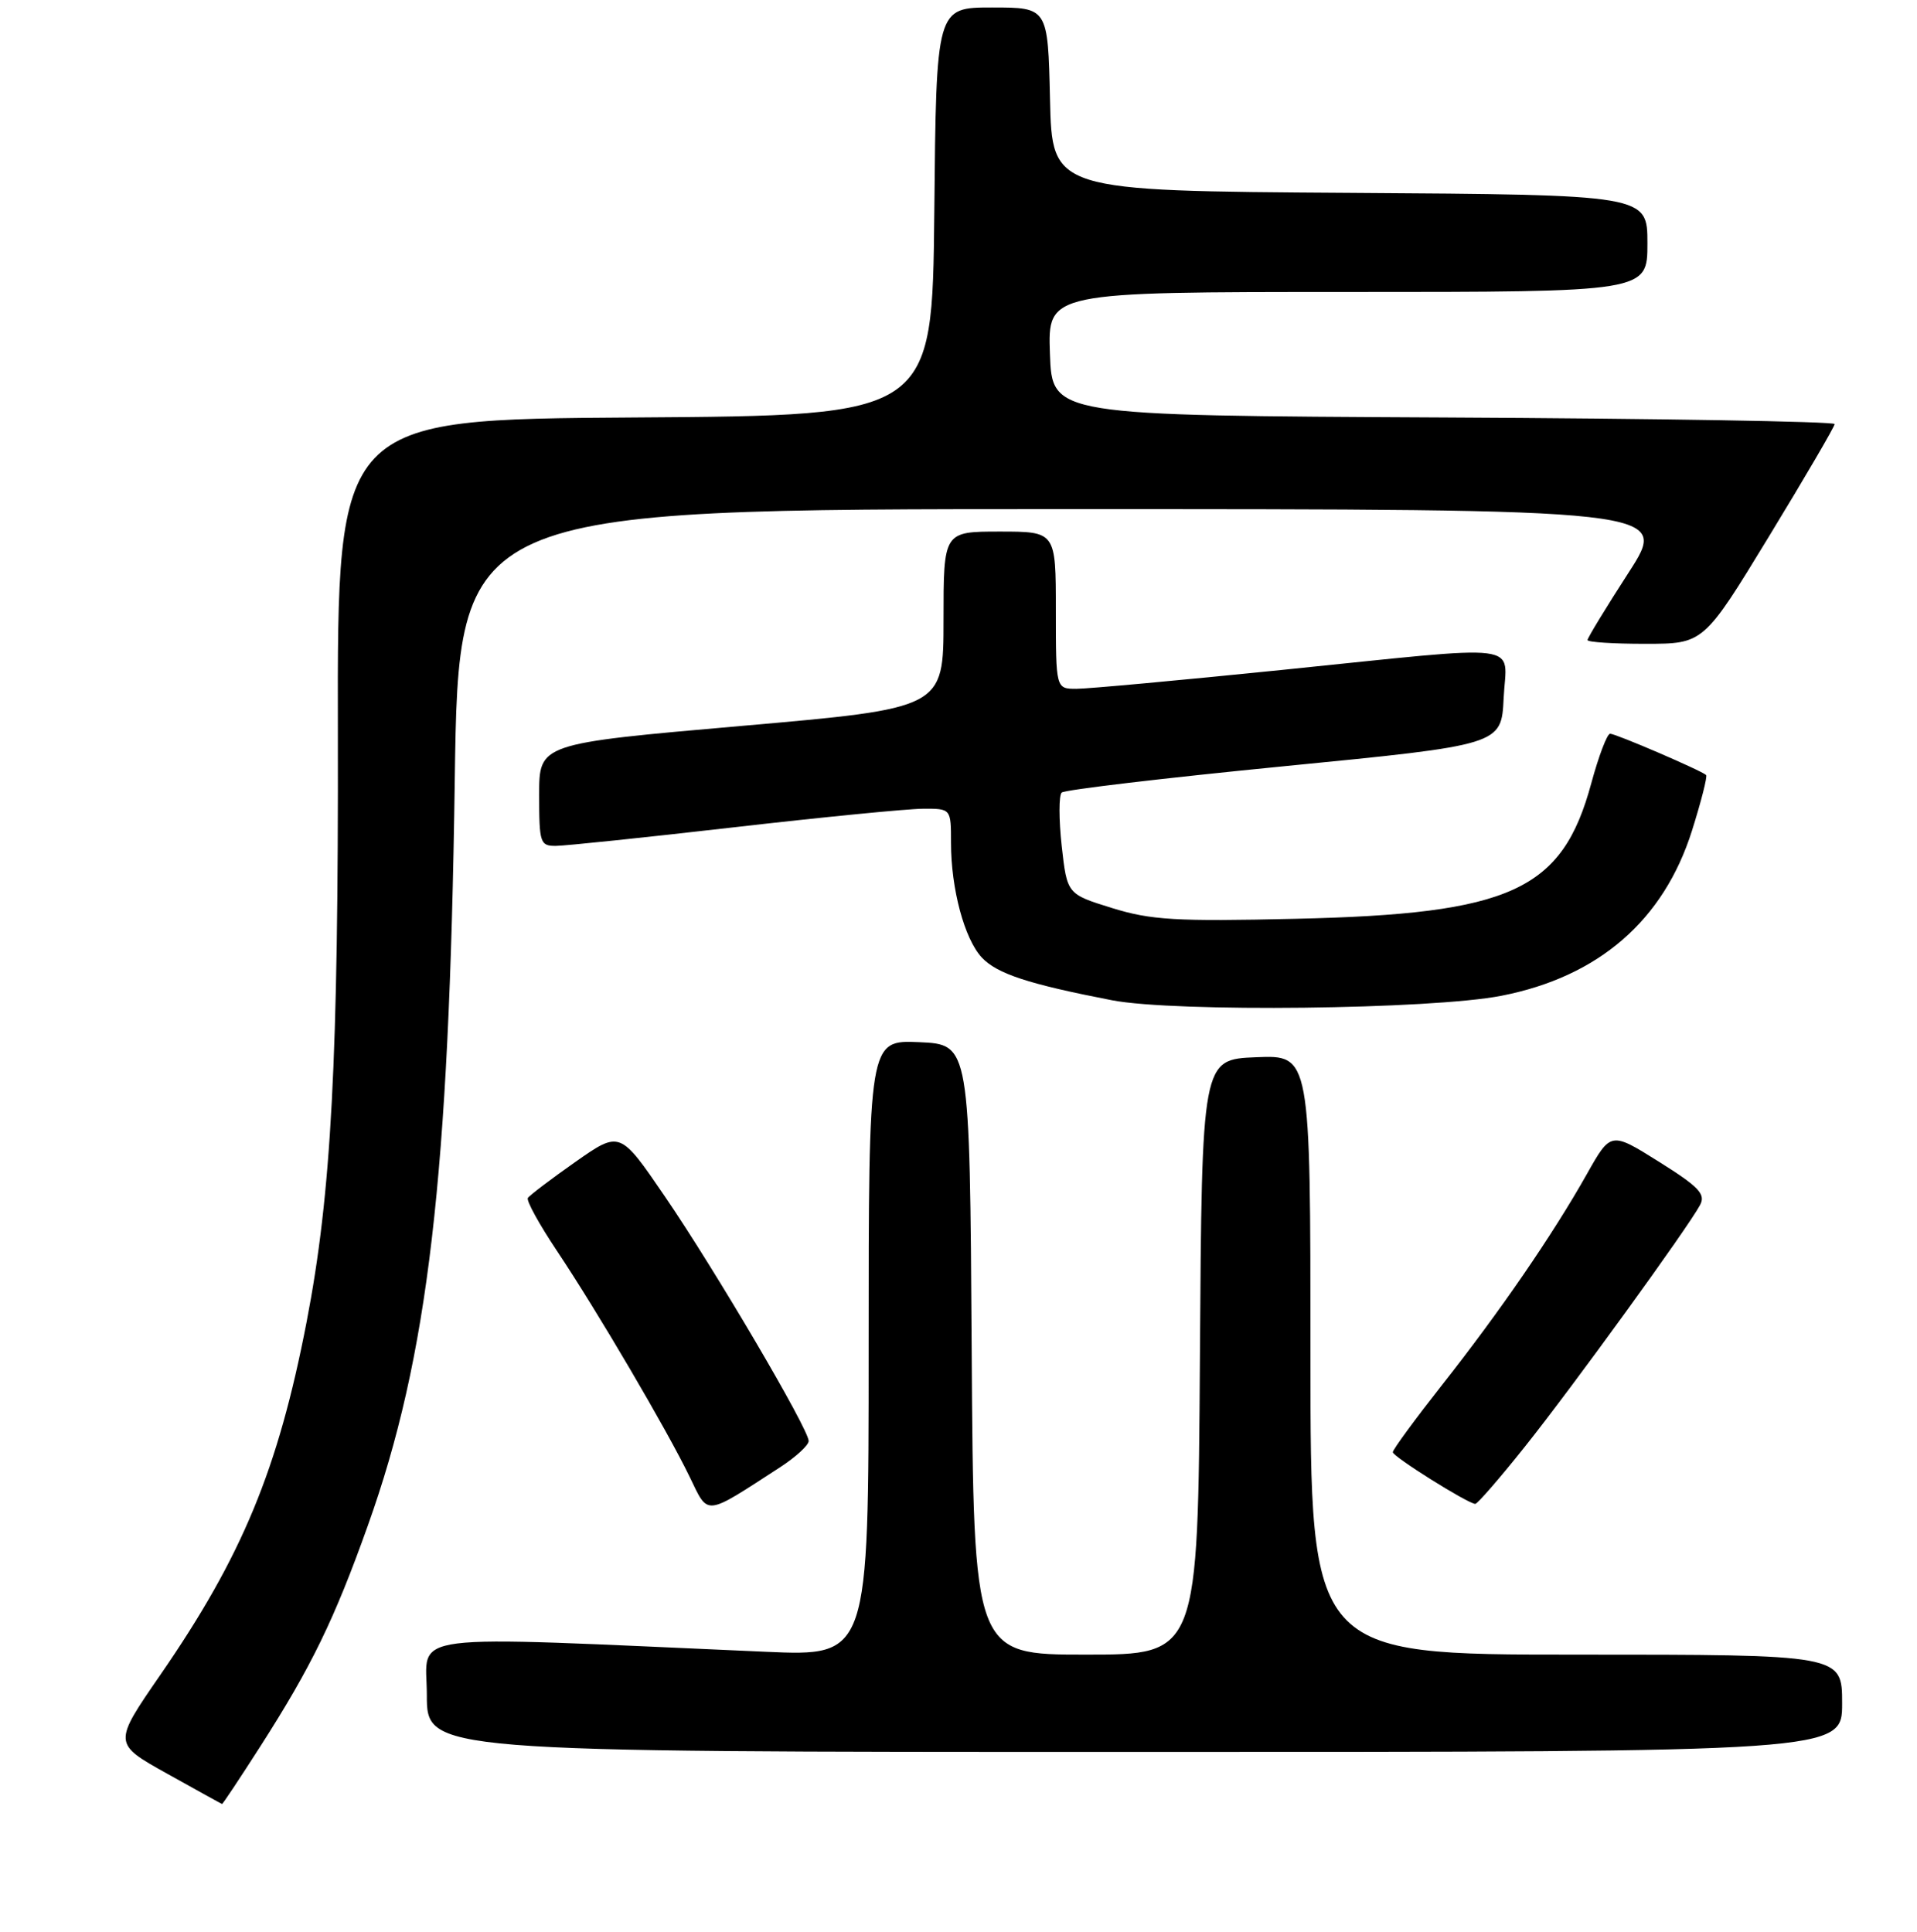 <?xml version="1.0" encoding="UTF-8" standalone="no"?>
<!DOCTYPE svg PUBLIC "-//W3C//DTD SVG 1.1//EN" "http://www.w3.org/Graphics/SVG/1.1/DTD/svg11.dtd" >
<svg xmlns="http://www.w3.org/2000/svg" xmlns:xlink="http://www.w3.org/1999/xlink" version="1.1" viewBox="0 0 256 258">
 <g >
 <path fill="currentColor"
d=" M 34.77 233.25 C 41.58 222.62 44.65 216.31 49.12 203.77 C 57.19 181.18 59.98 157.25 60.73 104.25 C 61.25 68.00 61.25 68.00 142.10 68.00 C 222.96 68.00 222.96 68.00 217.48 76.49 C 214.46 81.16 212.00 85.21 212.00 85.49 C 212.00 85.77 215.49 86.00 219.75 85.99 C 227.50 85.99 227.50 85.99 236.25 71.62 C 241.06 63.72 245.00 56.98 245.00 56.64 C 245.00 56.30 221.49 55.90 192.75 55.76 C 140.50 55.50 140.50 55.50 140.21 47.25 C 139.92 39.00 139.92 39.00 179.96 39.00 C 220.00 39.00 220.00 39.00 220.00 32.51 C 220.00 26.02 220.00 26.02 180.25 25.76 C 140.50 25.50 140.50 25.50 140.22 13.25 C 139.94 1.00 139.94 1.00 132.49 1.00 C 125.03 1.00 125.03 1.00 124.77 28.25 C 124.50 55.50 124.50 55.50 84.77 55.76 C 45.04 56.02 45.04 56.02 45.12 97.76 C 45.20 141.62 44.26 159.38 40.94 176.59 C 37.13 196.29 32.35 207.85 21.43 223.68 C 15.09 232.87 15.09 232.87 22.30 236.89 C 26.26 239.10 29.57 240.93 29.65 240.95 C 29.74 240.98 32.04 237.51 34.77 233.25 Z  M 246.00 227.50 C 246.00 221.00 246.00 221.00 210.50 221.00 C 175.00 221.00 175.00 221.00 175.00 180.96 C 175.00 140.91 175.00 140.91 167.75 141.21 C 160.50 141.50 160.50 141.50 160.24 181.25 C 159.98 221.00 159.98 221.00 145.00 221.00 C 130.02 221.00 130.02 221.00 129.76 180.25 C 129.50 139.50 129.50 139.50 122.75 139.20 C 116.00 138.91 116.00 138.91 116.00 180.07 C 116.00 221.22 116.00 221.22 102.25 220.62 C 52.76 218.45 57.00 217.91 57.00 226.38 C 57.00 234.00 57.00 234.00 151.50 234.00 C 246.00 234.00 246.00 234.00 246.00 227.50 Z  M 104.24 195.93 C 106.29 194.59 107.98 193.04 107.99 192.47 C 108.01 190.91 95.49 169.60 88.76 159.76 C 82.79 151.02 82.79 151.02 76.84 155.19 C 73.57 157.49 70.71 159.66 70.49 160.01 C 70.27 160.37 72.02 163.55 74.38 167.08 C 79.74 175.10 89.06 190.97 92.09 197.24 C 94.65 202.53 93.96 202.60 104.24 195.93 Z  M 203.65 193.21 C 210.02 185.22 225.39 164.01 227.03 160.95 C 227.81 159.49 226.88 158.52 221.54 155.17 C 215.11 151.14 215.11 151.14 211.91 156.82 C 207.35 164.92 200.30 175.18 192.63 184.91 C 188.99 189.54 186.00 193.61 186.00 193.96 C 186.00 194.55 195.89 200.76 197.00 200.87 C 197.28 200.90 200.27 197.45 203.65 193.21 Z  M 200.50 133.00 C 213.49 130.46 222.16 122.94 225.95 110.95 C 227.18 107.05 228.03 103.70 227.84 103.52 C 227.24 102.93 215.78 98.00 215.02 98.00 C 214.62 98.00 213.49 100.98 212.50 104.63 C 208.62 118.96 201.83 122.07 173.00 122.72 C 157.00 123.09 153.69 122.89 148.50 121.28 C 142.50 119.42 142.50 119.42 141.78 112.98 C 141.39 109.43 141.39 106.23 141.78 105.86 C 142.18 105.49 155.55 103.91 171.50 102.34 C 200.50 99.49 200.50 99.49 200.80 93.25 C 201.16 85.69 204.36 86.10 171.00 89.50 C 157.53 90.87 145.26 92.00 143.75 92.00 C 141.00 92.00 141.00 92.00 141.00 81.50 C 141.00 71.00 141.00 71.00 133.50 71.00 C 126.00 71.00 126.00 71.00 126.00 82.80 C 126.00 94.60 126.00 94.60 99.00 96.96 C 72.00 99.32 72.00 99.32 72.00 106.16 C 72.00 112.59 72.13 113.00 74.25 112.98 C 75.49 112.97 86.17 111.86 98.00 110.50 C 109.83 109.14 121.19 108.03 123.25 108.02 C 127.00 108.00 127.00 108.00 127.00 112.56 C 127.00 118.72 128.79 125.39 131.10 127.88 C 133.14 130.06 137.30 131.43 148.50 133.60 C 156.88 135.22 191.18 134.83 200.50 133.00 Z "/>
</g>
</svg>